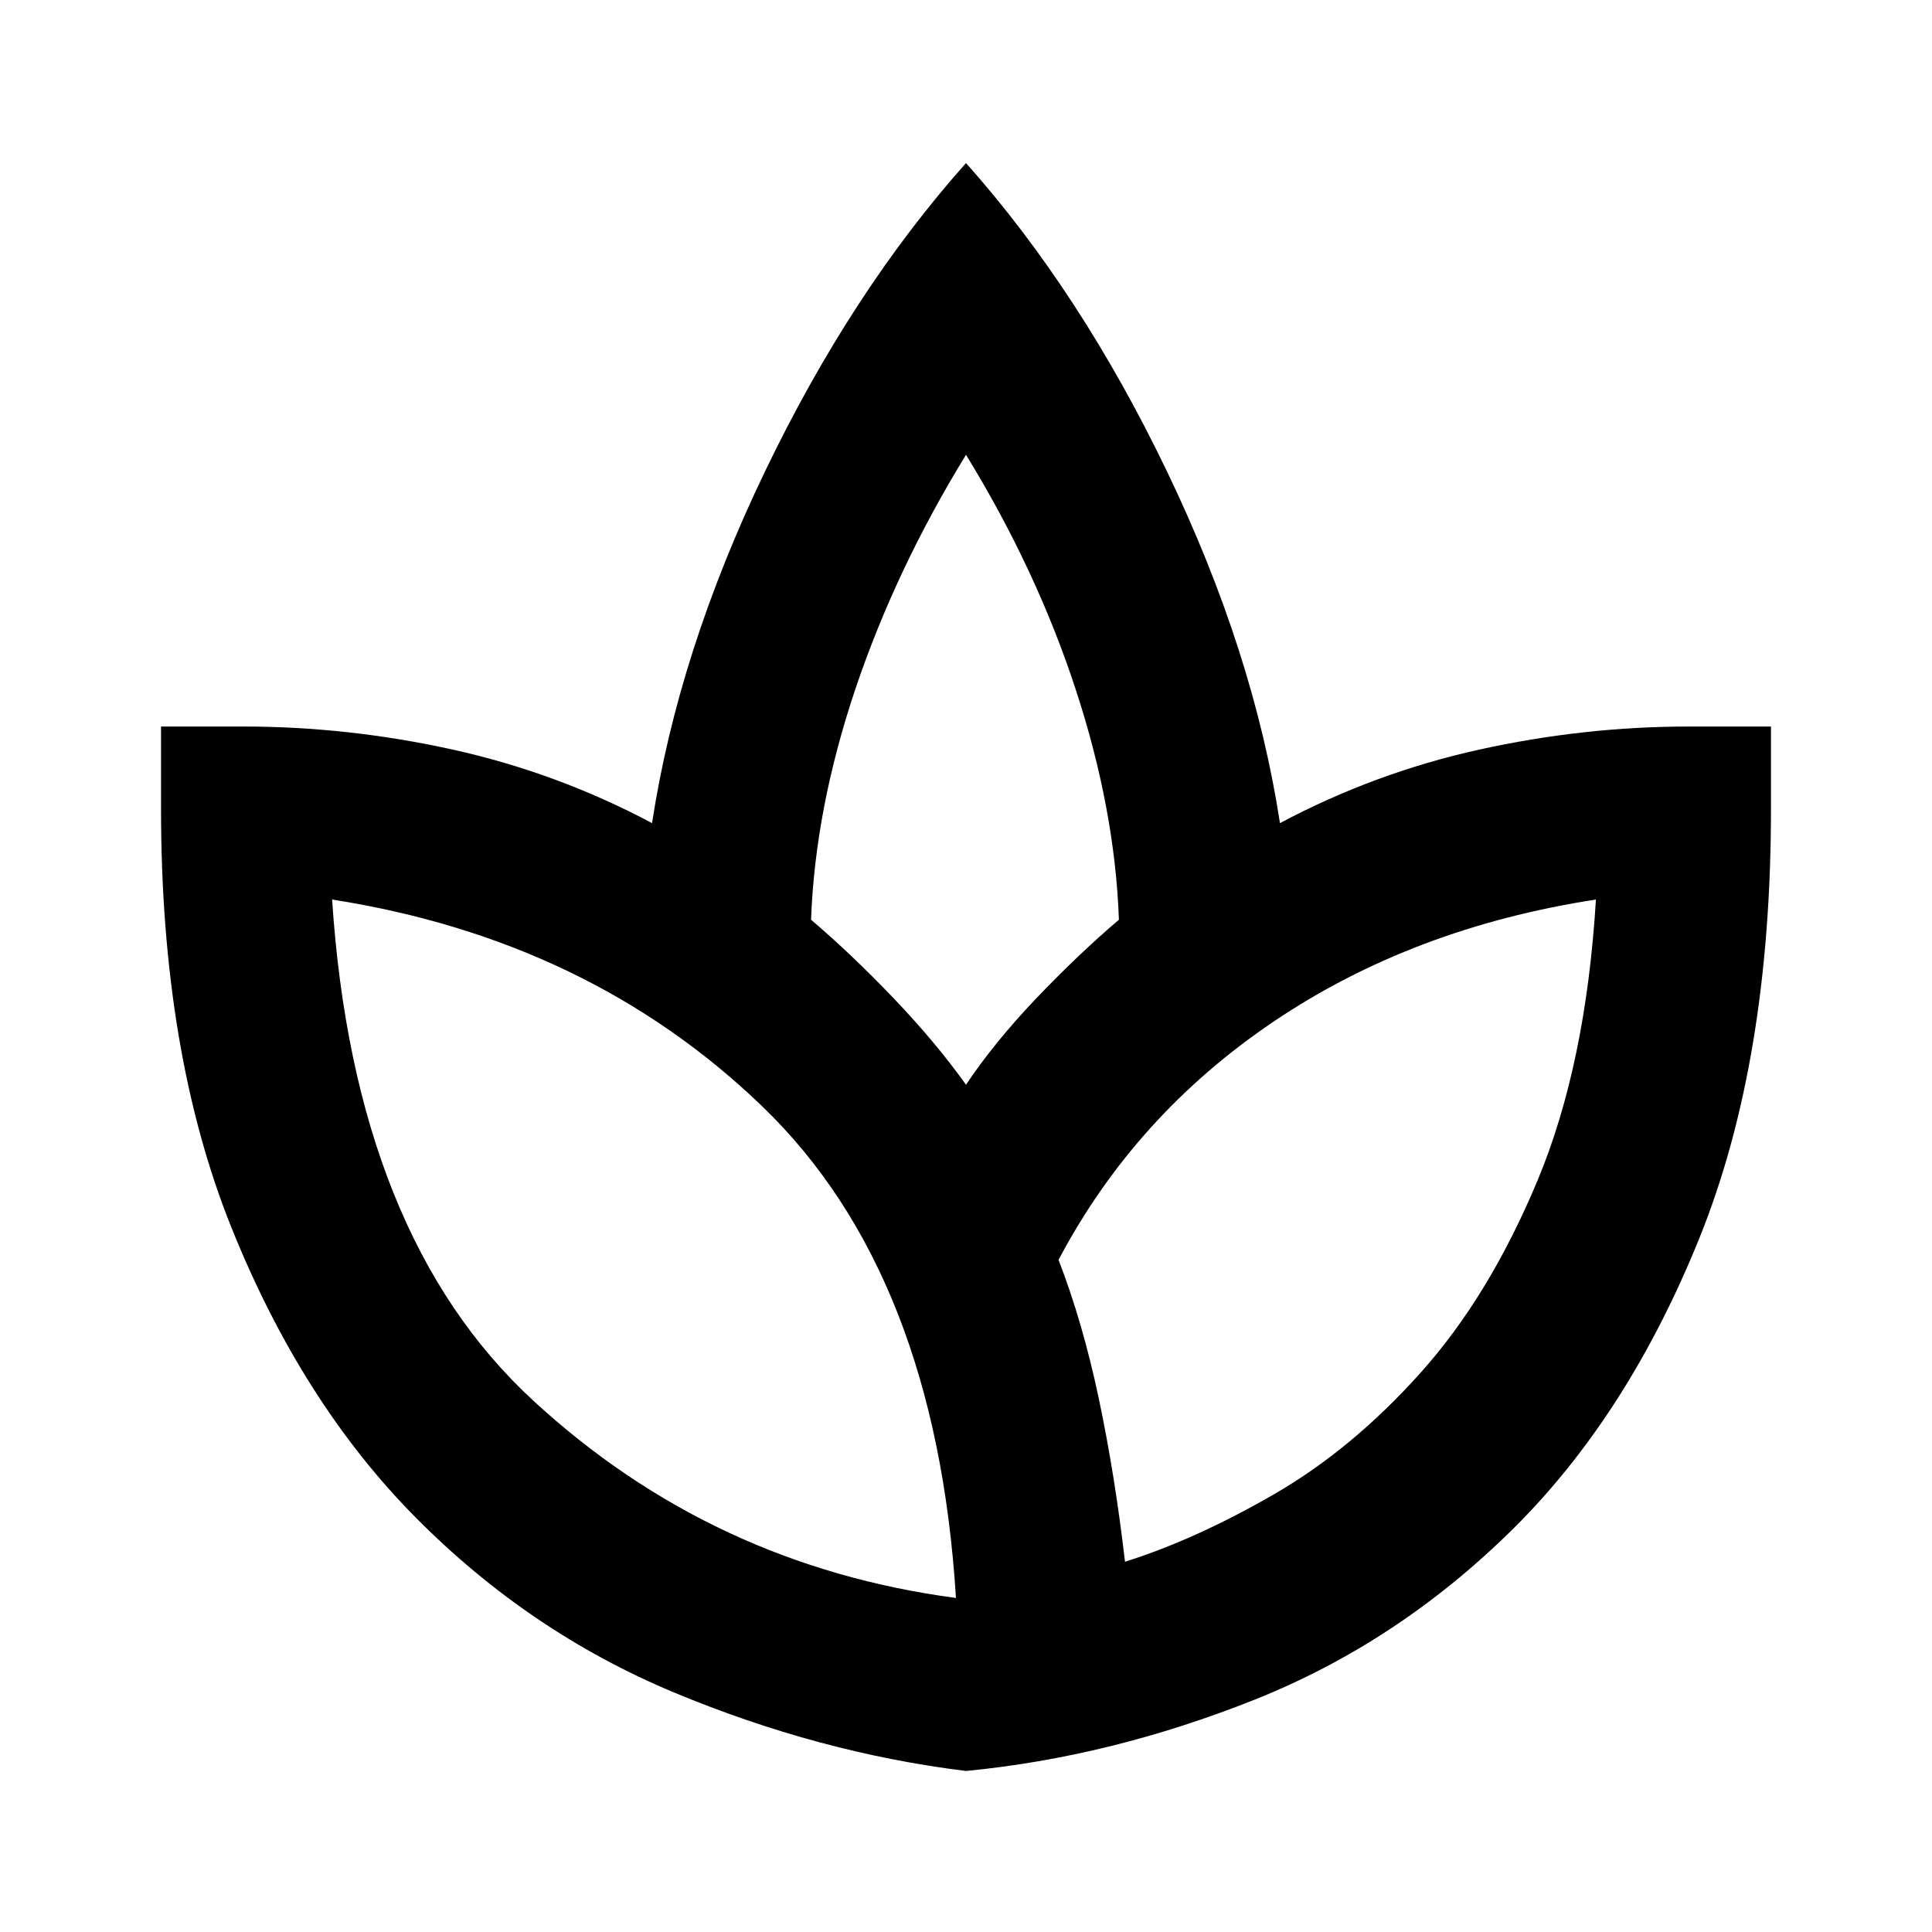 <svg xmlns="http://www.w3.org/2000/svg" height="20" width="20"><path d="M10 18.333Q8.479 18.146 6.979 17.521Q5.479 16.896 4.302 15.708Q3.125 14.521 2.396 12.708Q1.667 10.896 1.667 8.375V7.521H2.521Q3.604 7.521 4.688 7.76Q5.771 8 6.75 8.521Q7.021 6.75 7.917 4.885Q8.812 3.021 10 1.688Q11.188 3.021 12.083 4.885Q12.979 6.75 13.25 8.521Q14.229 8 15.312 7.76Q16.396 7.521 17.479 7.521H18.333V8.375Q18.333 10.979 17.594 12.812Q16.854 14.646 15.667 15.823Q14.479 17 12.99 17.594Q11.5 18.188 10 18.333ZM9.896 16.542Q9.688 13.188 7.896 11.458Q6.104 9.729 3.438 9.312Q3.667 12.792 5.521 14.5Q7.375 16.208 9.896 16.542ZM10 11.229Q10.292 10.792 10.729 10.333Q11.167 9.875 11.583 9.521Q11.542 8.375 11.135 7.135Q10.729 5.896 10 4.708Q9.271 5.896 8.854 7.135Q8.438 8.375 8.396 9.521Q8.812 9.875 9.25 10.333Q9.688 10.792 10 11.229ZM11.646 16.167Q12.375 15.938 13.188 15.469Q14 15 14.708 14.208Q15.417 13.417 15.917 12.219Q16.417 11.021 16.521 9.312Q14.625 9.604 13.188 10.573Q11.75 11.542 10.958 13.042Q11.208 13.688 11.375 14.479Q11.542 15.271 11.646 16.167ZM10 11.229Q10 11.229 10 11.229Q10 11.229 10 11.229Q10 11.229 10 11.229Q10 11.229 10 11.229Q10 11.229 10 11.229Q10 11.229 10 11.229Q10 11.229 10 11.229Q10 11.229 10 11.229ZM11.646 16.167Q11.646 16.167 11.646 16.167Q11.646 16.167 11.646 16.167Q11.646 16.167 11.646 16.167Q11.646 16.167 11.646 16.167Q11.646 16.167 11.646 16.167Q11.646 16.167 11.646 16.167Q11.646 16.167 11.646 16.167Q11.646 16.167 11.646 16.167ZM9.896 16.542Q9.896 16.542 9.896 16.542Q9.896 16.542 9.896 16.542Q9.896 16.542 9.896 16.542Q9.896 16.542 9.896 16.542ZM10.958 13.042Q10.958 13.042 10.958 13.042Q10.958 13.042 10.958 13.042Q10.958 13.042 10.958 13.042Q10.958 13.042 10.958 13.042Q10.958 13.042 10.958 13.042Q10.958 13.042 10.958 13.042ZM10 18.333Q10 18.333 10 18.333Q10 18.333 10 18.333Q10 18.333 10 18.333Q10 18.333 10 18.333Q10 18.333 10 18.333Q10 18.333 10 18.333Q10 18.333 10 18.333Q10 18.333 10 18.333Q10 18.333 10 18.333Q10 18.333 10 18.333Q10 18.333 10 18.333Q10 18.333 10 18.333Q10 18.333 10 18.333Q10 18.333 10 18.333Z"/></svg>